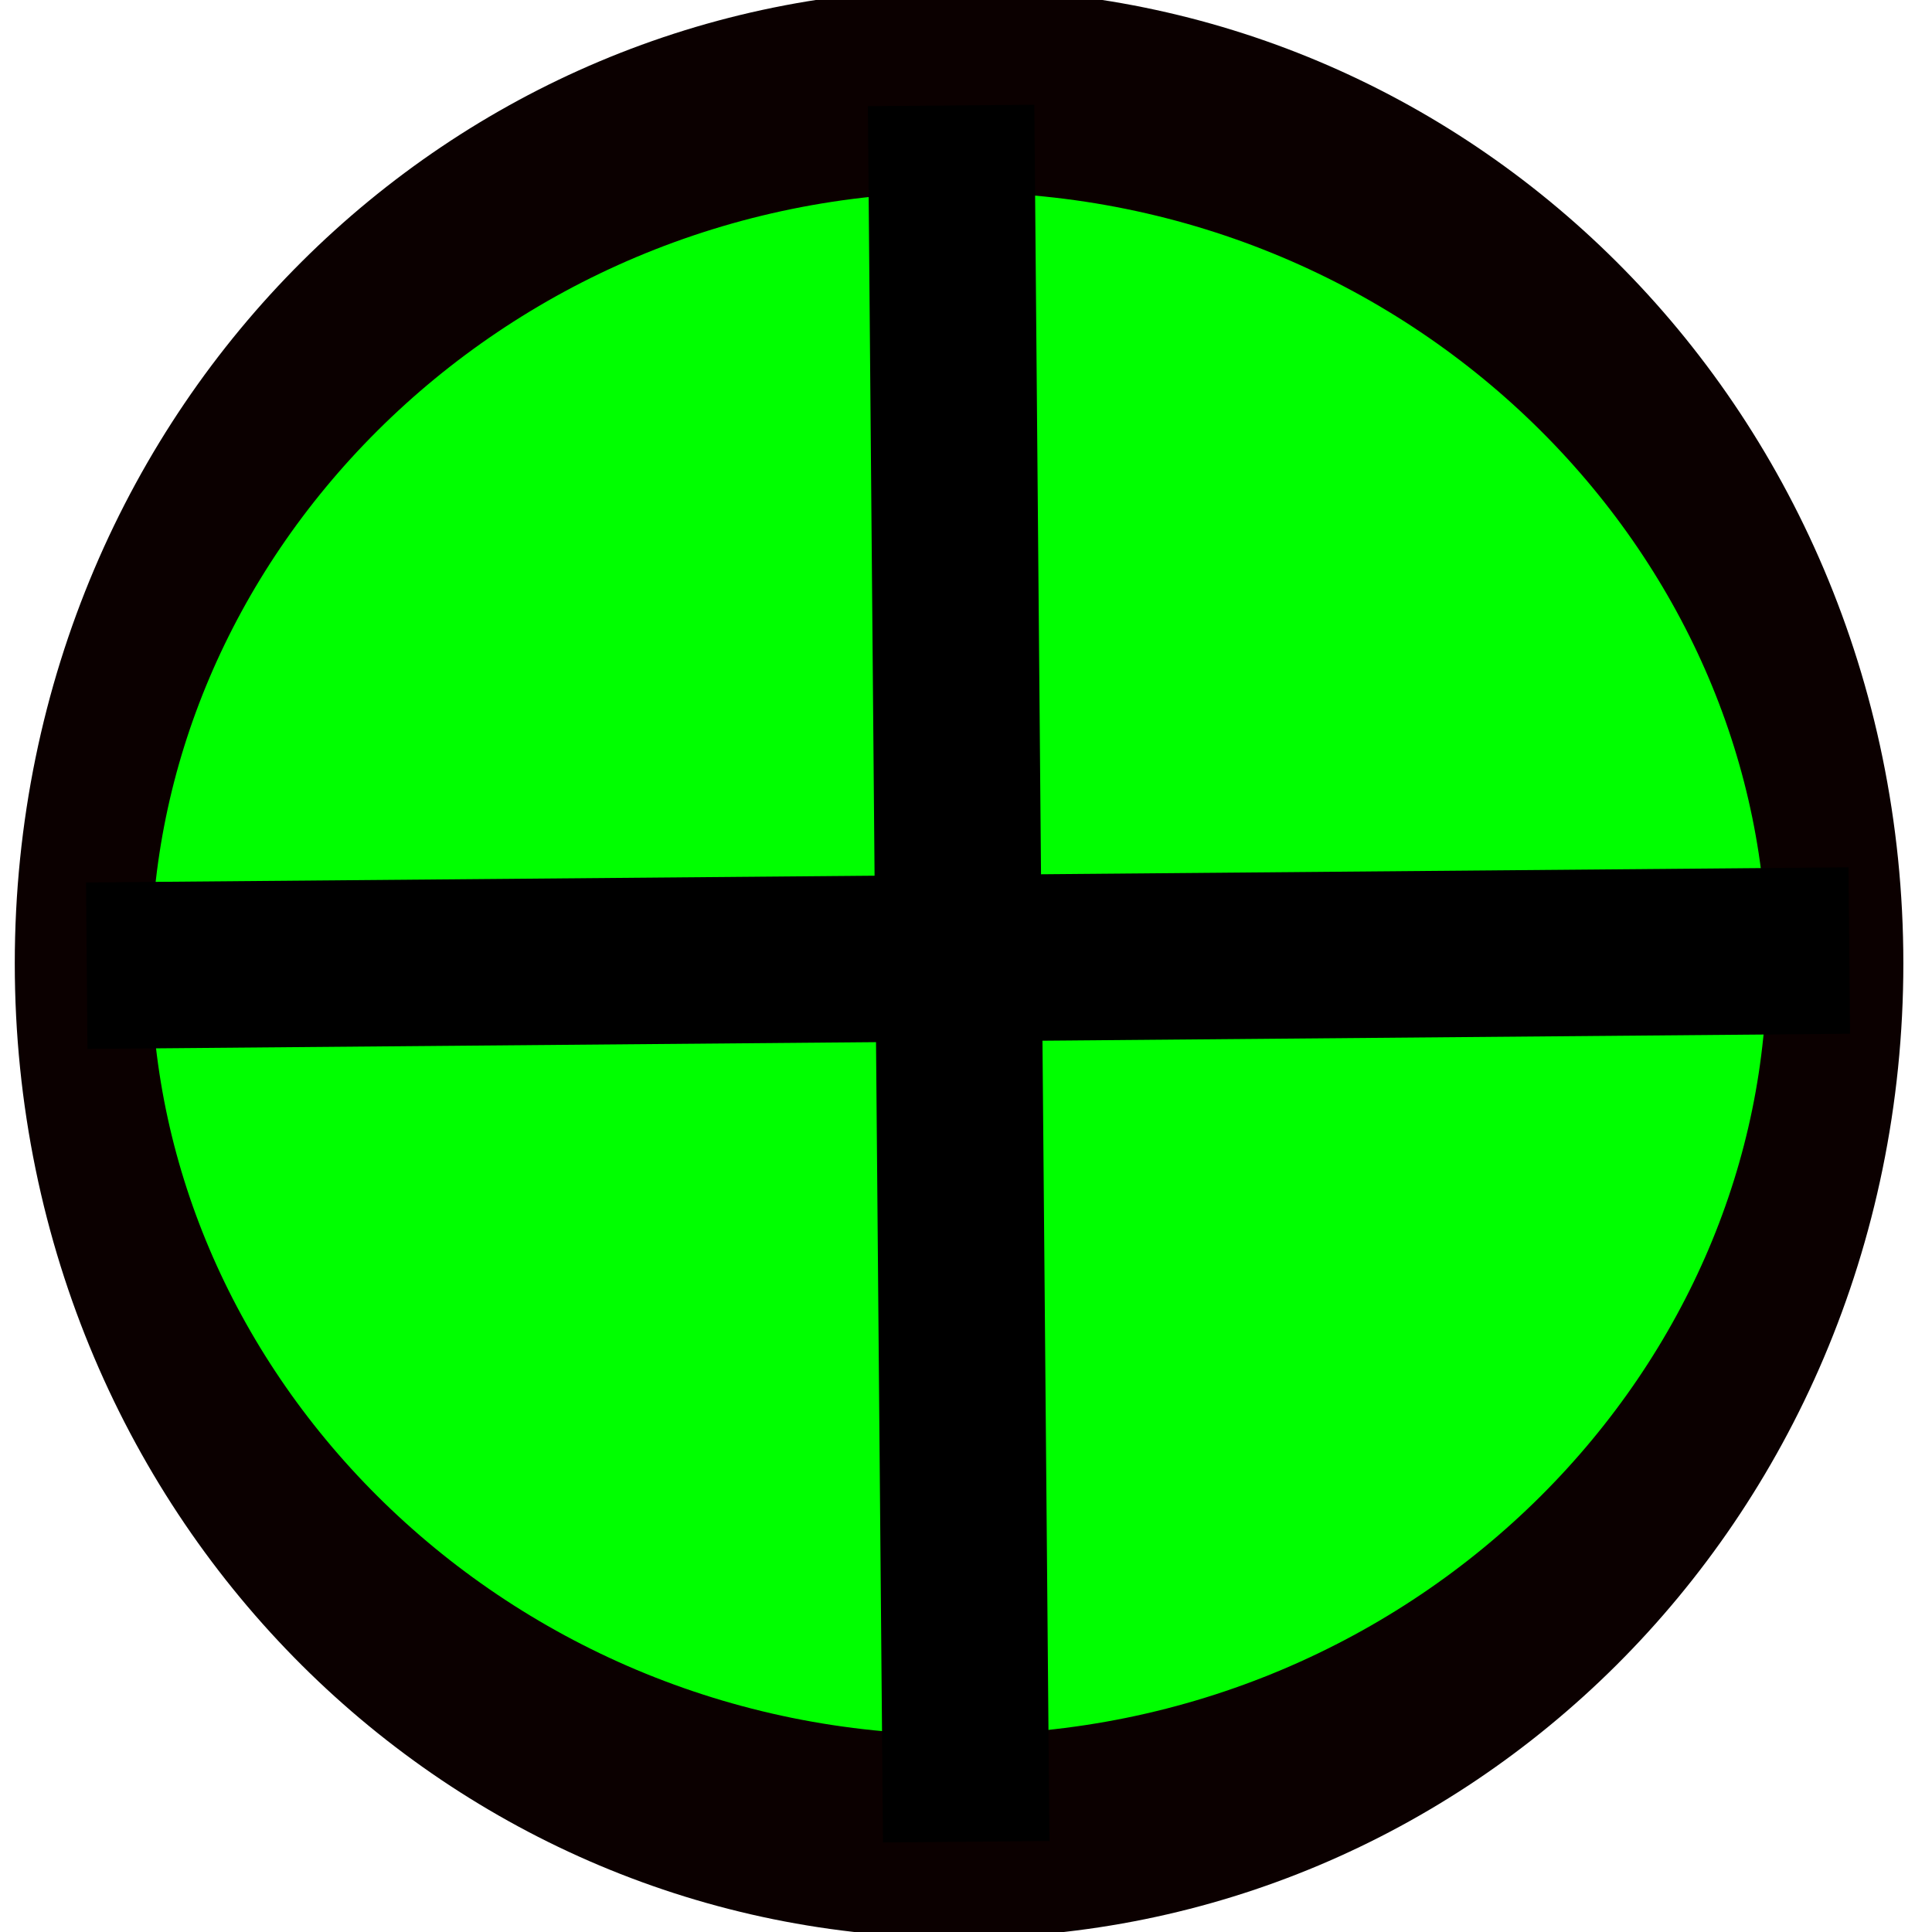 <?xml version="1.0" encoding="UTF-8" standalone="no"?>
<!-- Created with Inkscape (http://www.inkscape.org/) -->

<svg
   xmlns:dc="http://purl.org/dc/elements/1.1/"
   xmlns:cc="http://creativecommons.org/ns#"
   xmlns:rdf="http://www.w3.org/1999/02/22-rdf-syntax-ns#"
   xmlns:svg="http://www.w3.org/2000/svg"
   xmlns="http://www.w3.org/2000/svg"
   xmlns:sodipodi="http://sodipodi.sourceforge.net/DTD/sodipodi-0.dtd"
   xmlns:inkscape="http://www.inkscape.org/namespaces/inkscape"
   width="64px"
   height="64px"
   id="svg3145"
   version="1.1"
   inkscape:version="0.48.2 r9819"
   sodipodi:docname="Open (MRWA rated).svg">
  <defs
     id="defs3147">
    <clipPath
       clipPathUnits="userSpaceOnUse"
       id="clipPath3109">
      <rect
         style="fill:#ffff00"
         id="rect3111"
         width="11.997"
         height="10.872"
         x="-565.337"
         y="312.513" />
    </clipPath>
  </defs>
  <sodipodi:namedview
     id="base"
     pagecolor="#ffffff"
     bordercolor="#666666"
     borderopacity="1.0"
     inkscape:pageopacity="0.0"
     inkscape:pageshadow="2"
     inkscape:zoom="5.5"
     inkscape:cx="-49.522364"
     inkscape:cy="32"
     inkscape:current-layer="layer2"
     showgrid="true"
     inkscape:document-units="px"
     inkscape:grid-bbox="true"
     showguides="true"
     inkscape:guide-bbox="true"
     inkscape:window-width="1920"
     inkscape:window-height="1024"
     inkscape:window-x="-4"
     inkscape:window-y="-4"
     inkscape:window-maximized="1" />
  <g
     inkscape:groupmode="layer"
     id="layer2"
     inkscape:label="Black Circle"
     style="display:inline">
    <g
       id="g3759"
       transform="matrix(0.919,0,0,0.919,1.931,2.247)">
      <path
         transform="matrix(1.517,0,0,2.262,90.804,-41.131)"
         d="m -17.636,32.455 c 0,7.682 -9.321,13.909 -20.818,13.909 -11.498,0 -20.818,-6.227 -20.818,-13.909 0,-7.682 9.321,-13.909 20.818,-13.909 11.498,0 20.818,6.227 20.818,13.909 z"
         sodipodi:ry="13.909091"
         sodipodi:rx="20.818182"
         sodipodi:cy="32.454544"
         sodipodi:cx="-38.454544"
         id="path3185"
         style="fill:#00ff00;fill-opacity:1;stroke:#0b0000;stroke-width:3.239;stroke-miterlimit:4;stroke-opacity:1;stroke-dasharray:none;display:inline"
         sodipodi:type="arc" />
      <path
         inkscape:connector-curvature="0"
         id="path3976"
         d="M 32.182,1.356 32.727,63.942"
         style="fill:none;stroke:#000000;stroke-width:6;stroke-linecap:butt;stroke-linejoin:miter;stroke-miterlimit:4;stroke-opacity:1;stroke-dasharray:none" />
      <path
         inkscape:connector-curvature="0"
         id="path3978"
         d="M 1.026,32.364 64.558,31.818"
         style="fill:none;stroke:#000000;stroke-width:6;stroke-linecap:butt;stroke-linejoin:miter;stroke-miterlimit:4;stroke-opacity:1;stroke-dasharray:none" />
    </g>
  </g>
</svg>
